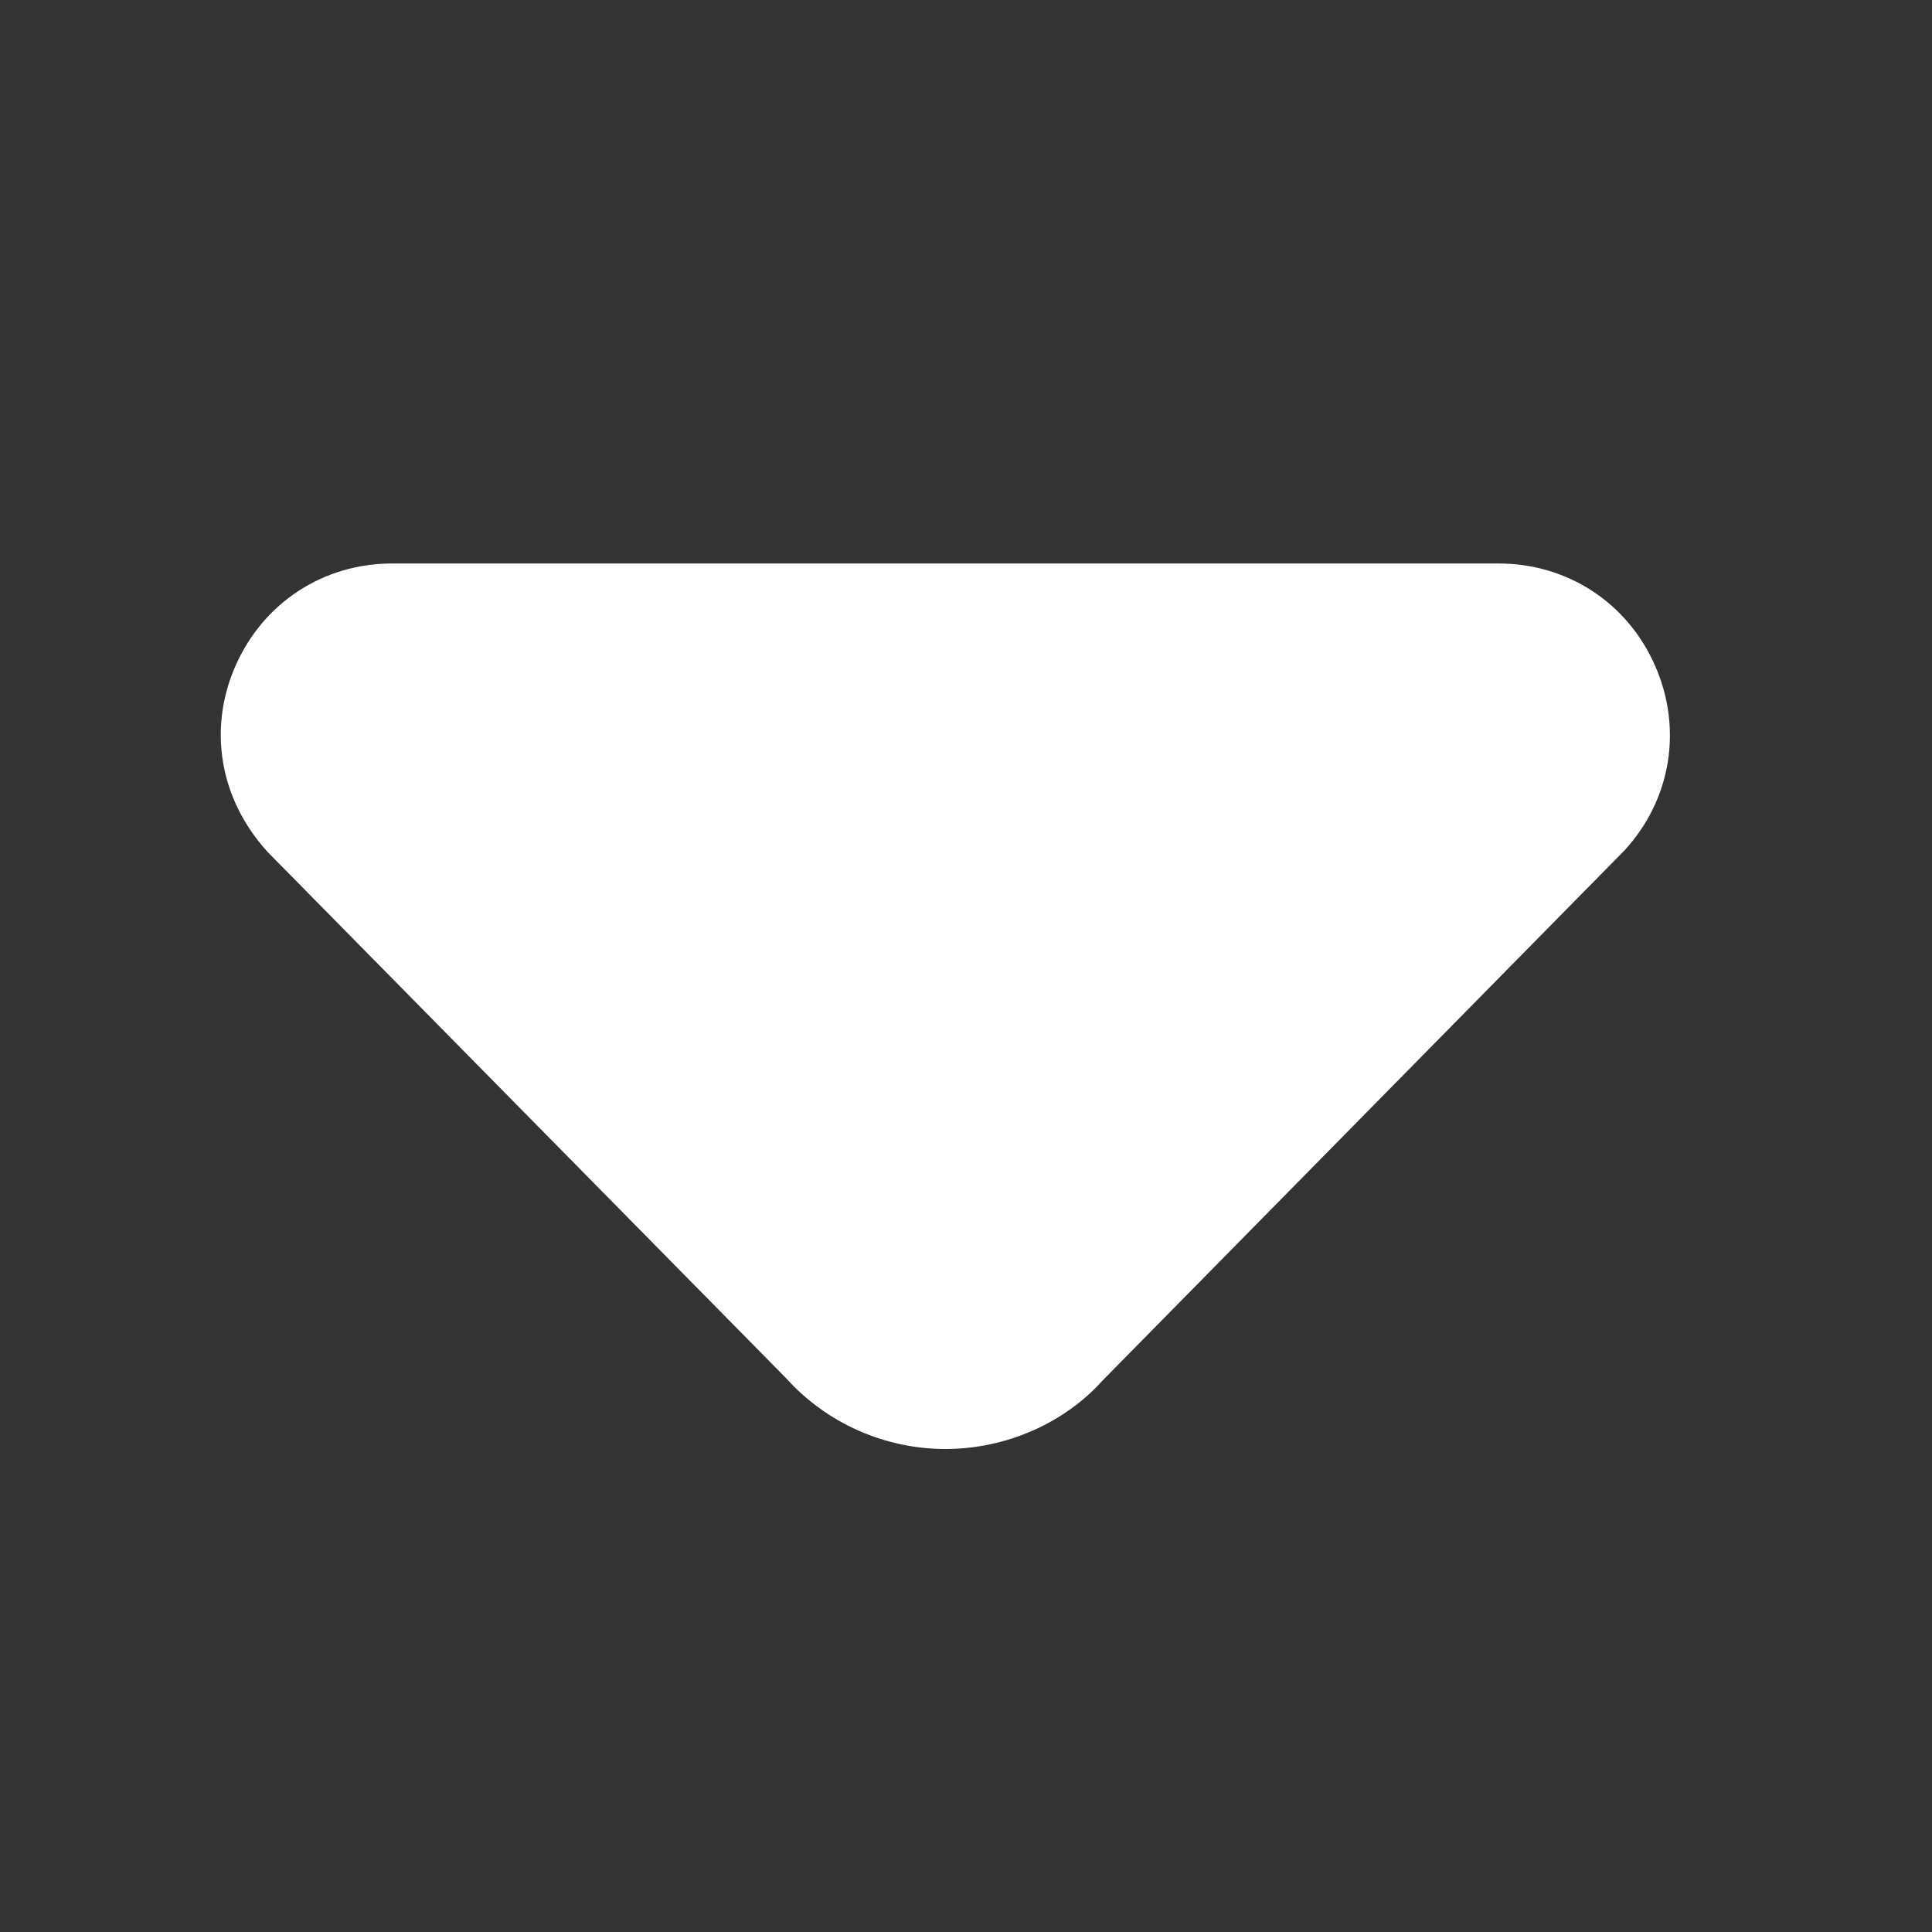 <svg width="50" height="50" viewBox="0 0 50 50" fill="none" xmlns="http://www.w3.org/2000/svg">
<rect x="0" y="0" width="50" height="50" fill="#333333" stroke="none"/>
<path d="M24.467 37.5C22.89 37.5 21.383 36.827 20.331 35.654L6.933 22.056C5.679 20.688 5.377 18.858 6.096 17.229C6.815 15.598 8.367 14.583 10.148 14.583H38.783C40.562 14.583 42.117 15.596 42.833 17.227C43.55 18.858 43.25 20.686 42.05 22L28.535 35.727C27.548 36.827 26.042 37.5 24.467 37.5Z" fill="white"/>
</svg>
